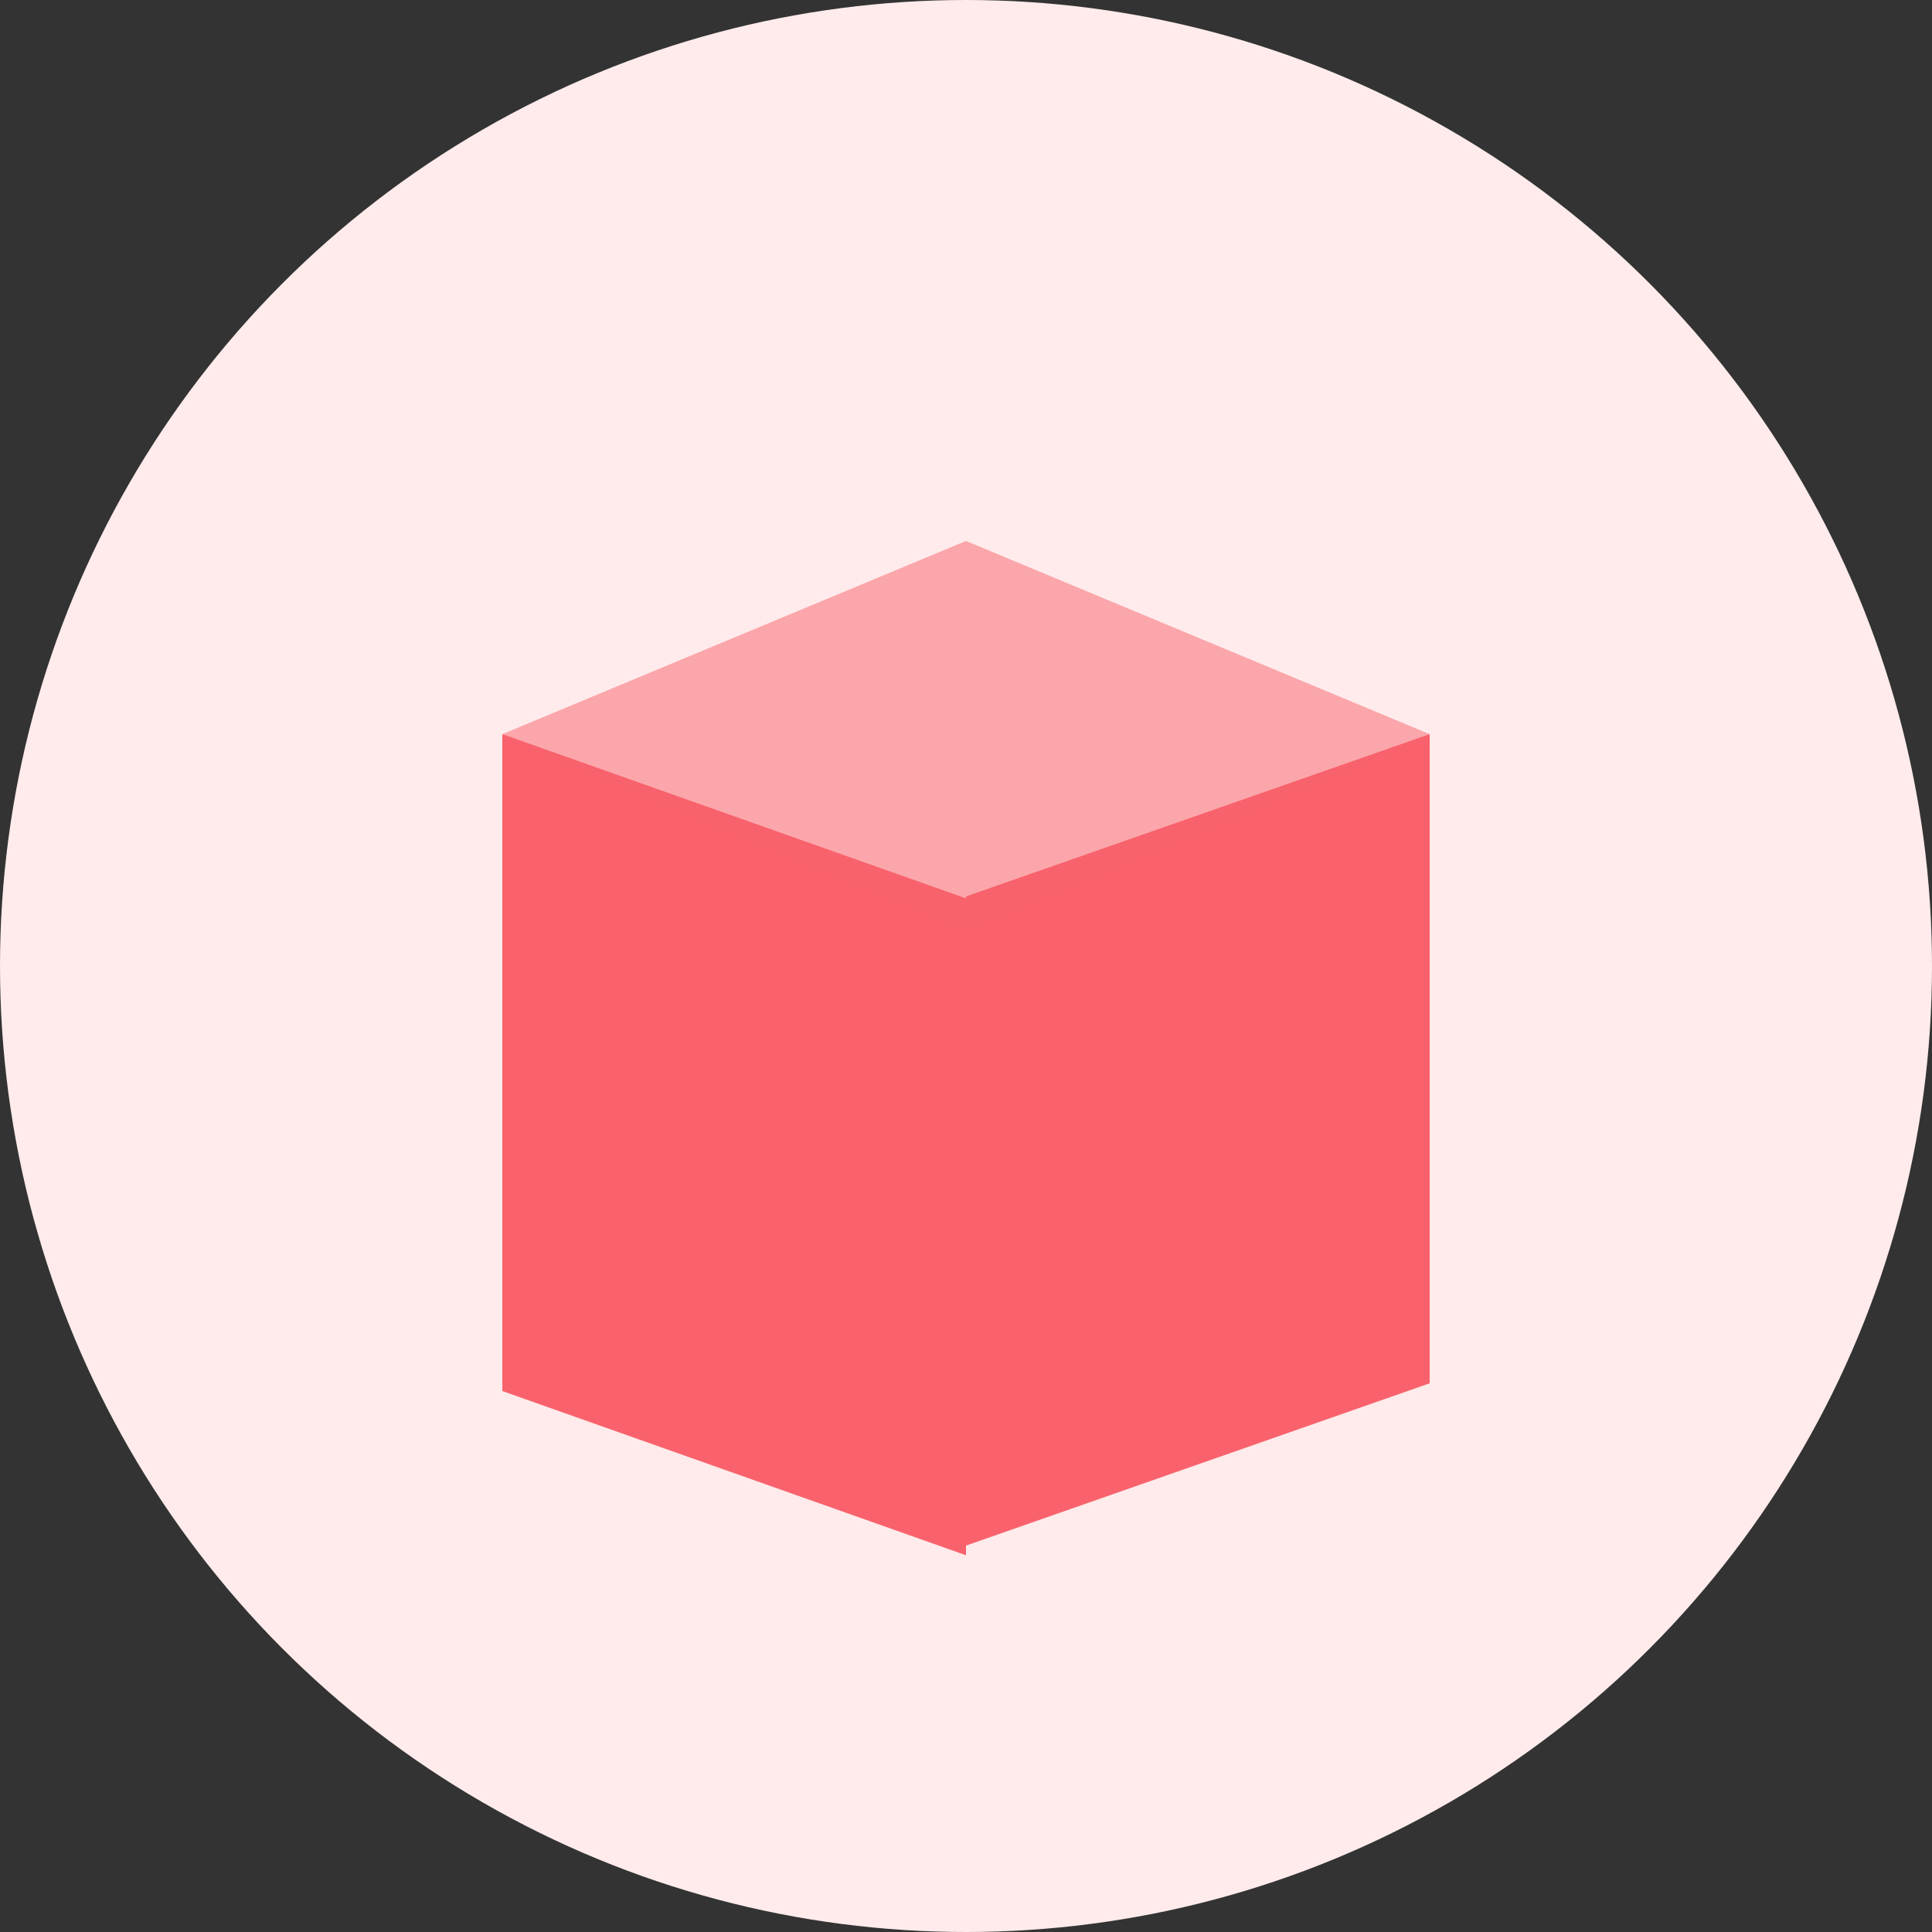 <svg xmlns="http://www.w3.org/2000/svg" width="50" height="50" viewBox="0 0 50 50">
  <rect x="0" y="0" width="50" height="50" fill="#333333" stroke="none"/>
  <defs>
    <style>
      .cls-1 {
        fill: #ffebeb;
      }

      .cls-2, .cls-3 {
        fill: #f9626c;
        fill-rule: evenodd;
      }

      .cls-3 {
        opacity: 0.5;
      }
    </style>
  </defs>
  <circle class="cls-1" cx="25" cy="25" r="25"/>
  <path class="cls-2" d="M13,19l12,4.25v17L13,36V19Z"/>
  <path id="Rectangle_1_copy" data-name="Rectangle 1 copy" class="cls-2" d="M37,19L25,23.2V40l12-4.2V19Z"/>
  <path class="cls-3" d="M25,14l12,5L25,24,13,19Z"/>
</svg>
